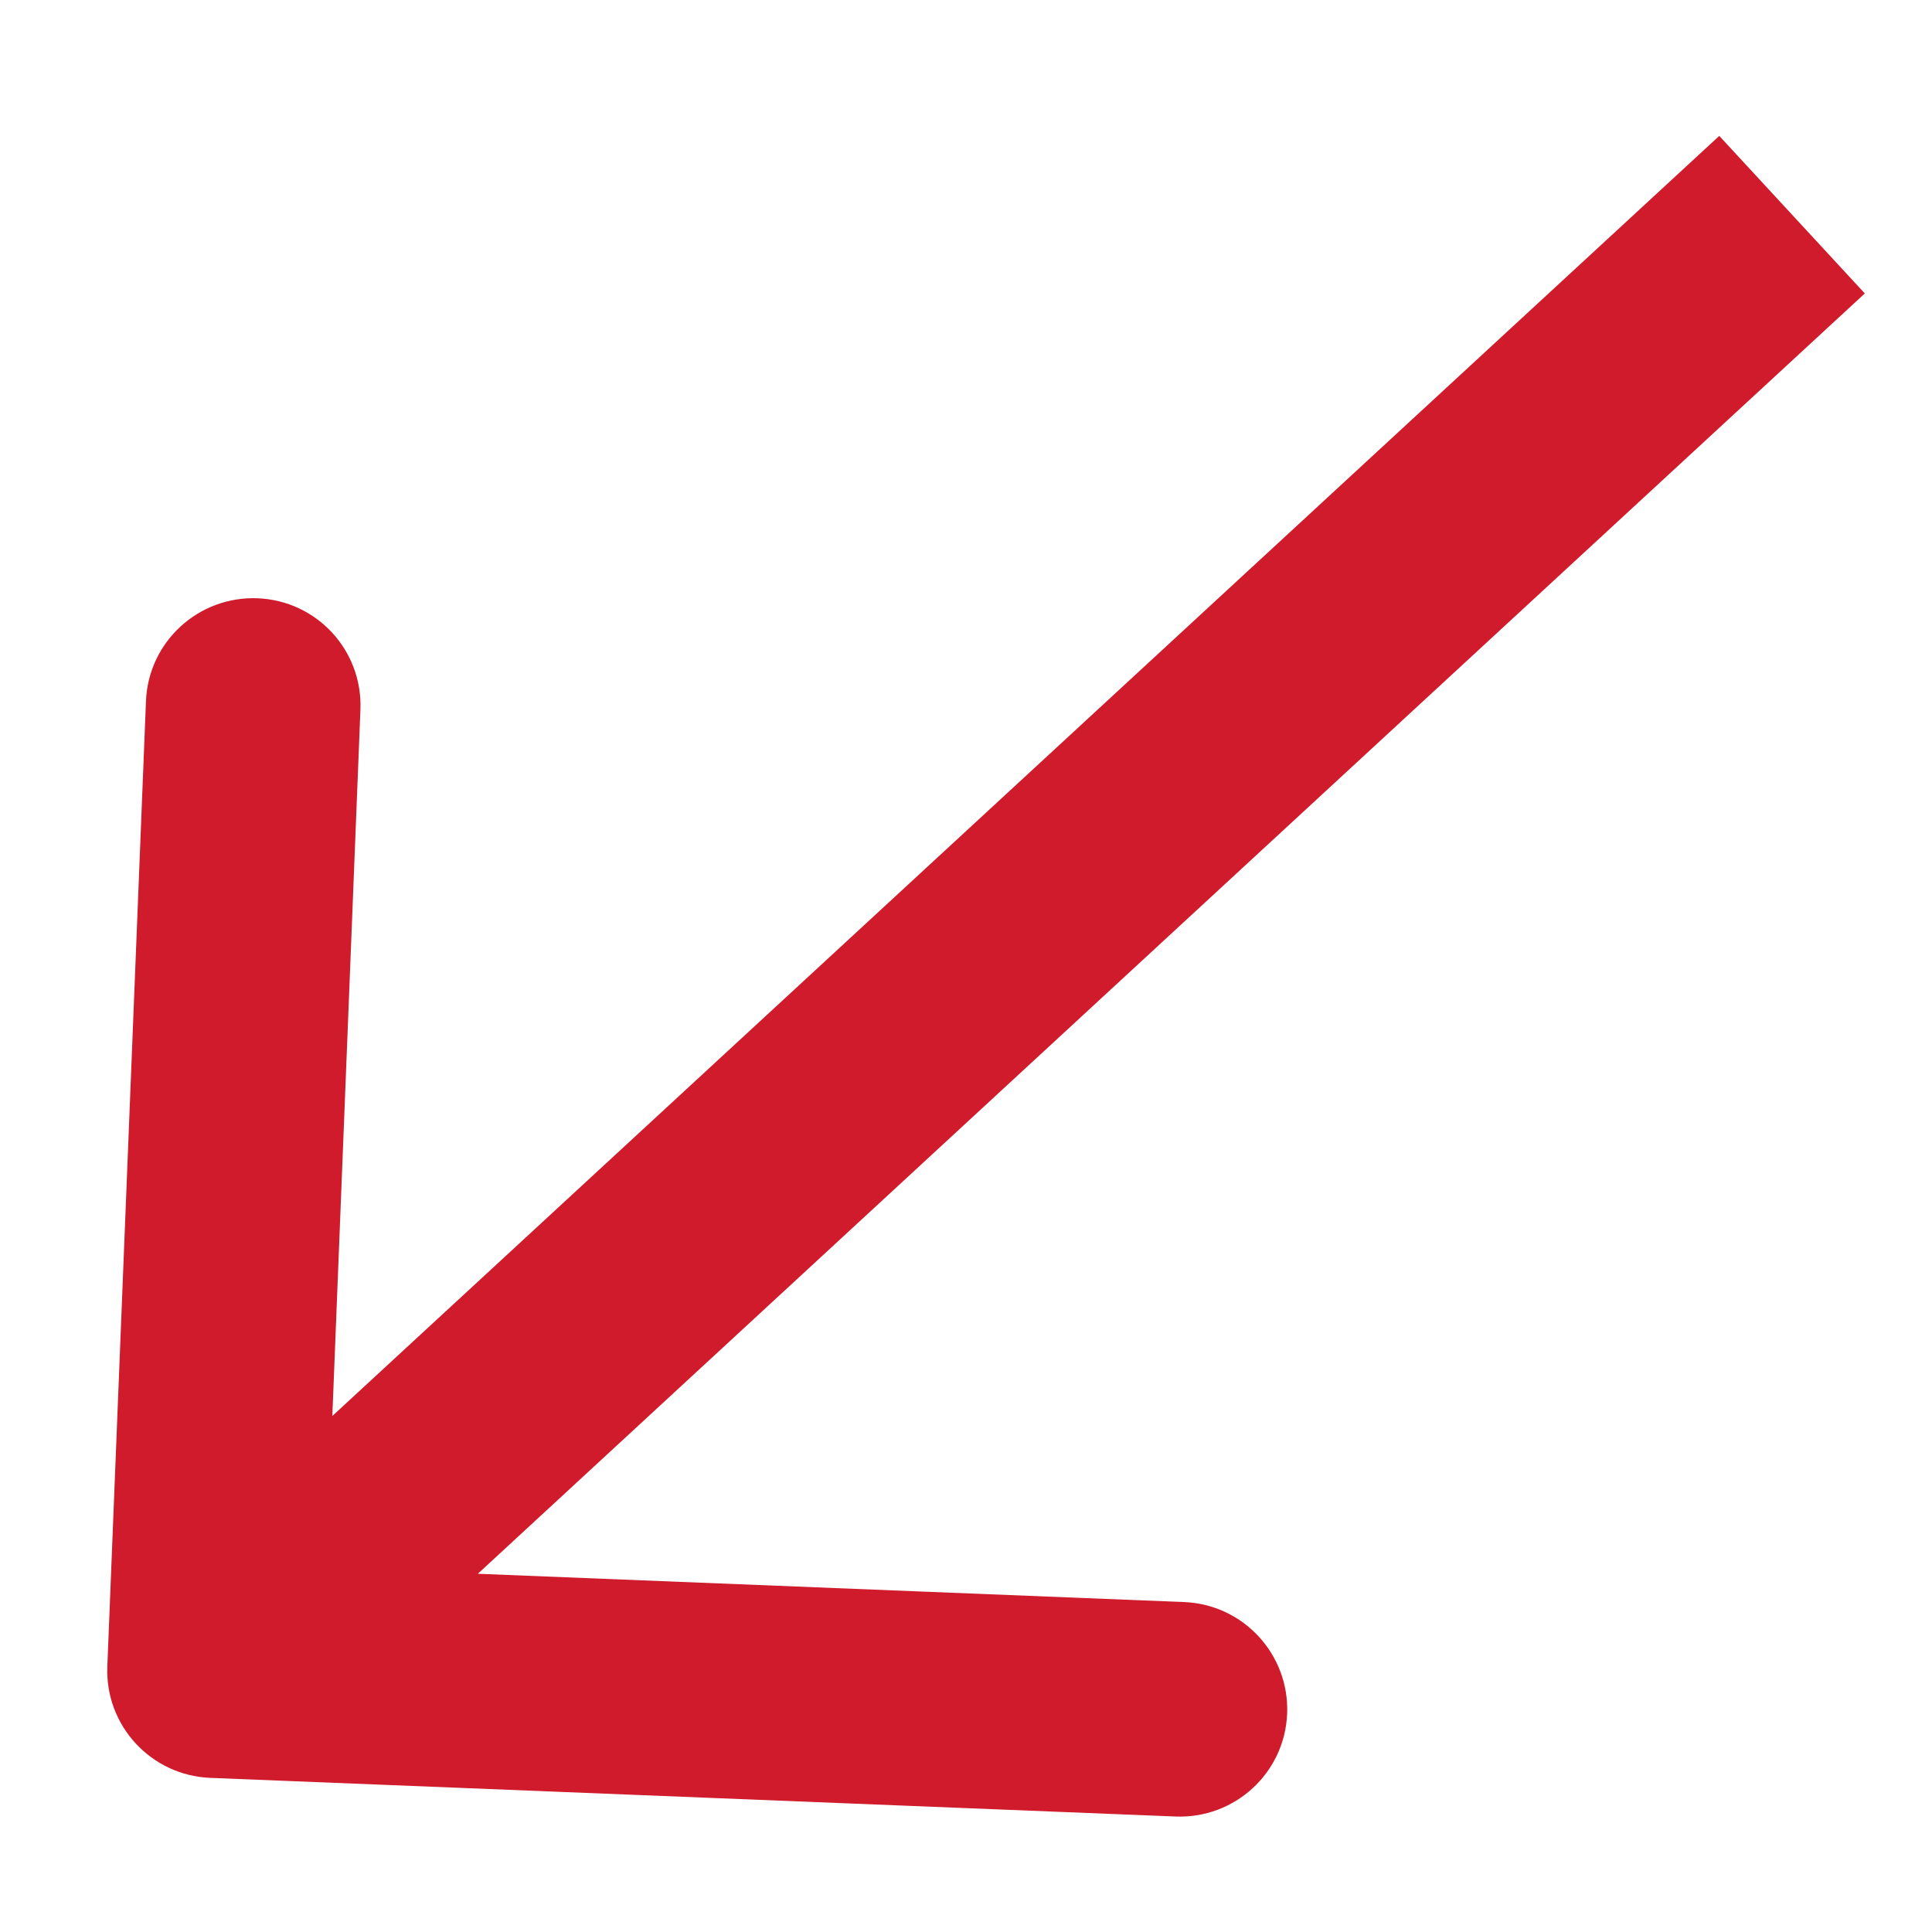 <svg width="9" height="9" viewBox="0 0 9 9" fill="none" xmlns="http://www.w3.org/2000/svg">
<path d="M0.5 7.763C0.489 8.039 0.704 8.271 0.98 8.282L5.476 8.462C5.752 8.473 5.985 8.259 5.996 7.983C6.007 7.707 5.792 7.474 5.516 7.463L1.52 7.303L1.679 3.306C1.69 3.03 1.476 2.798 1.2 2.787C0.924 2.776 0.691 2.99 0.68 3.266L0.5 7.763ZM8.009 0.633L0.661 7.415L1.339 8.15L8.687 1.367L8.009 0.633Z" fill="#CF1B2B"/>
</svg>
